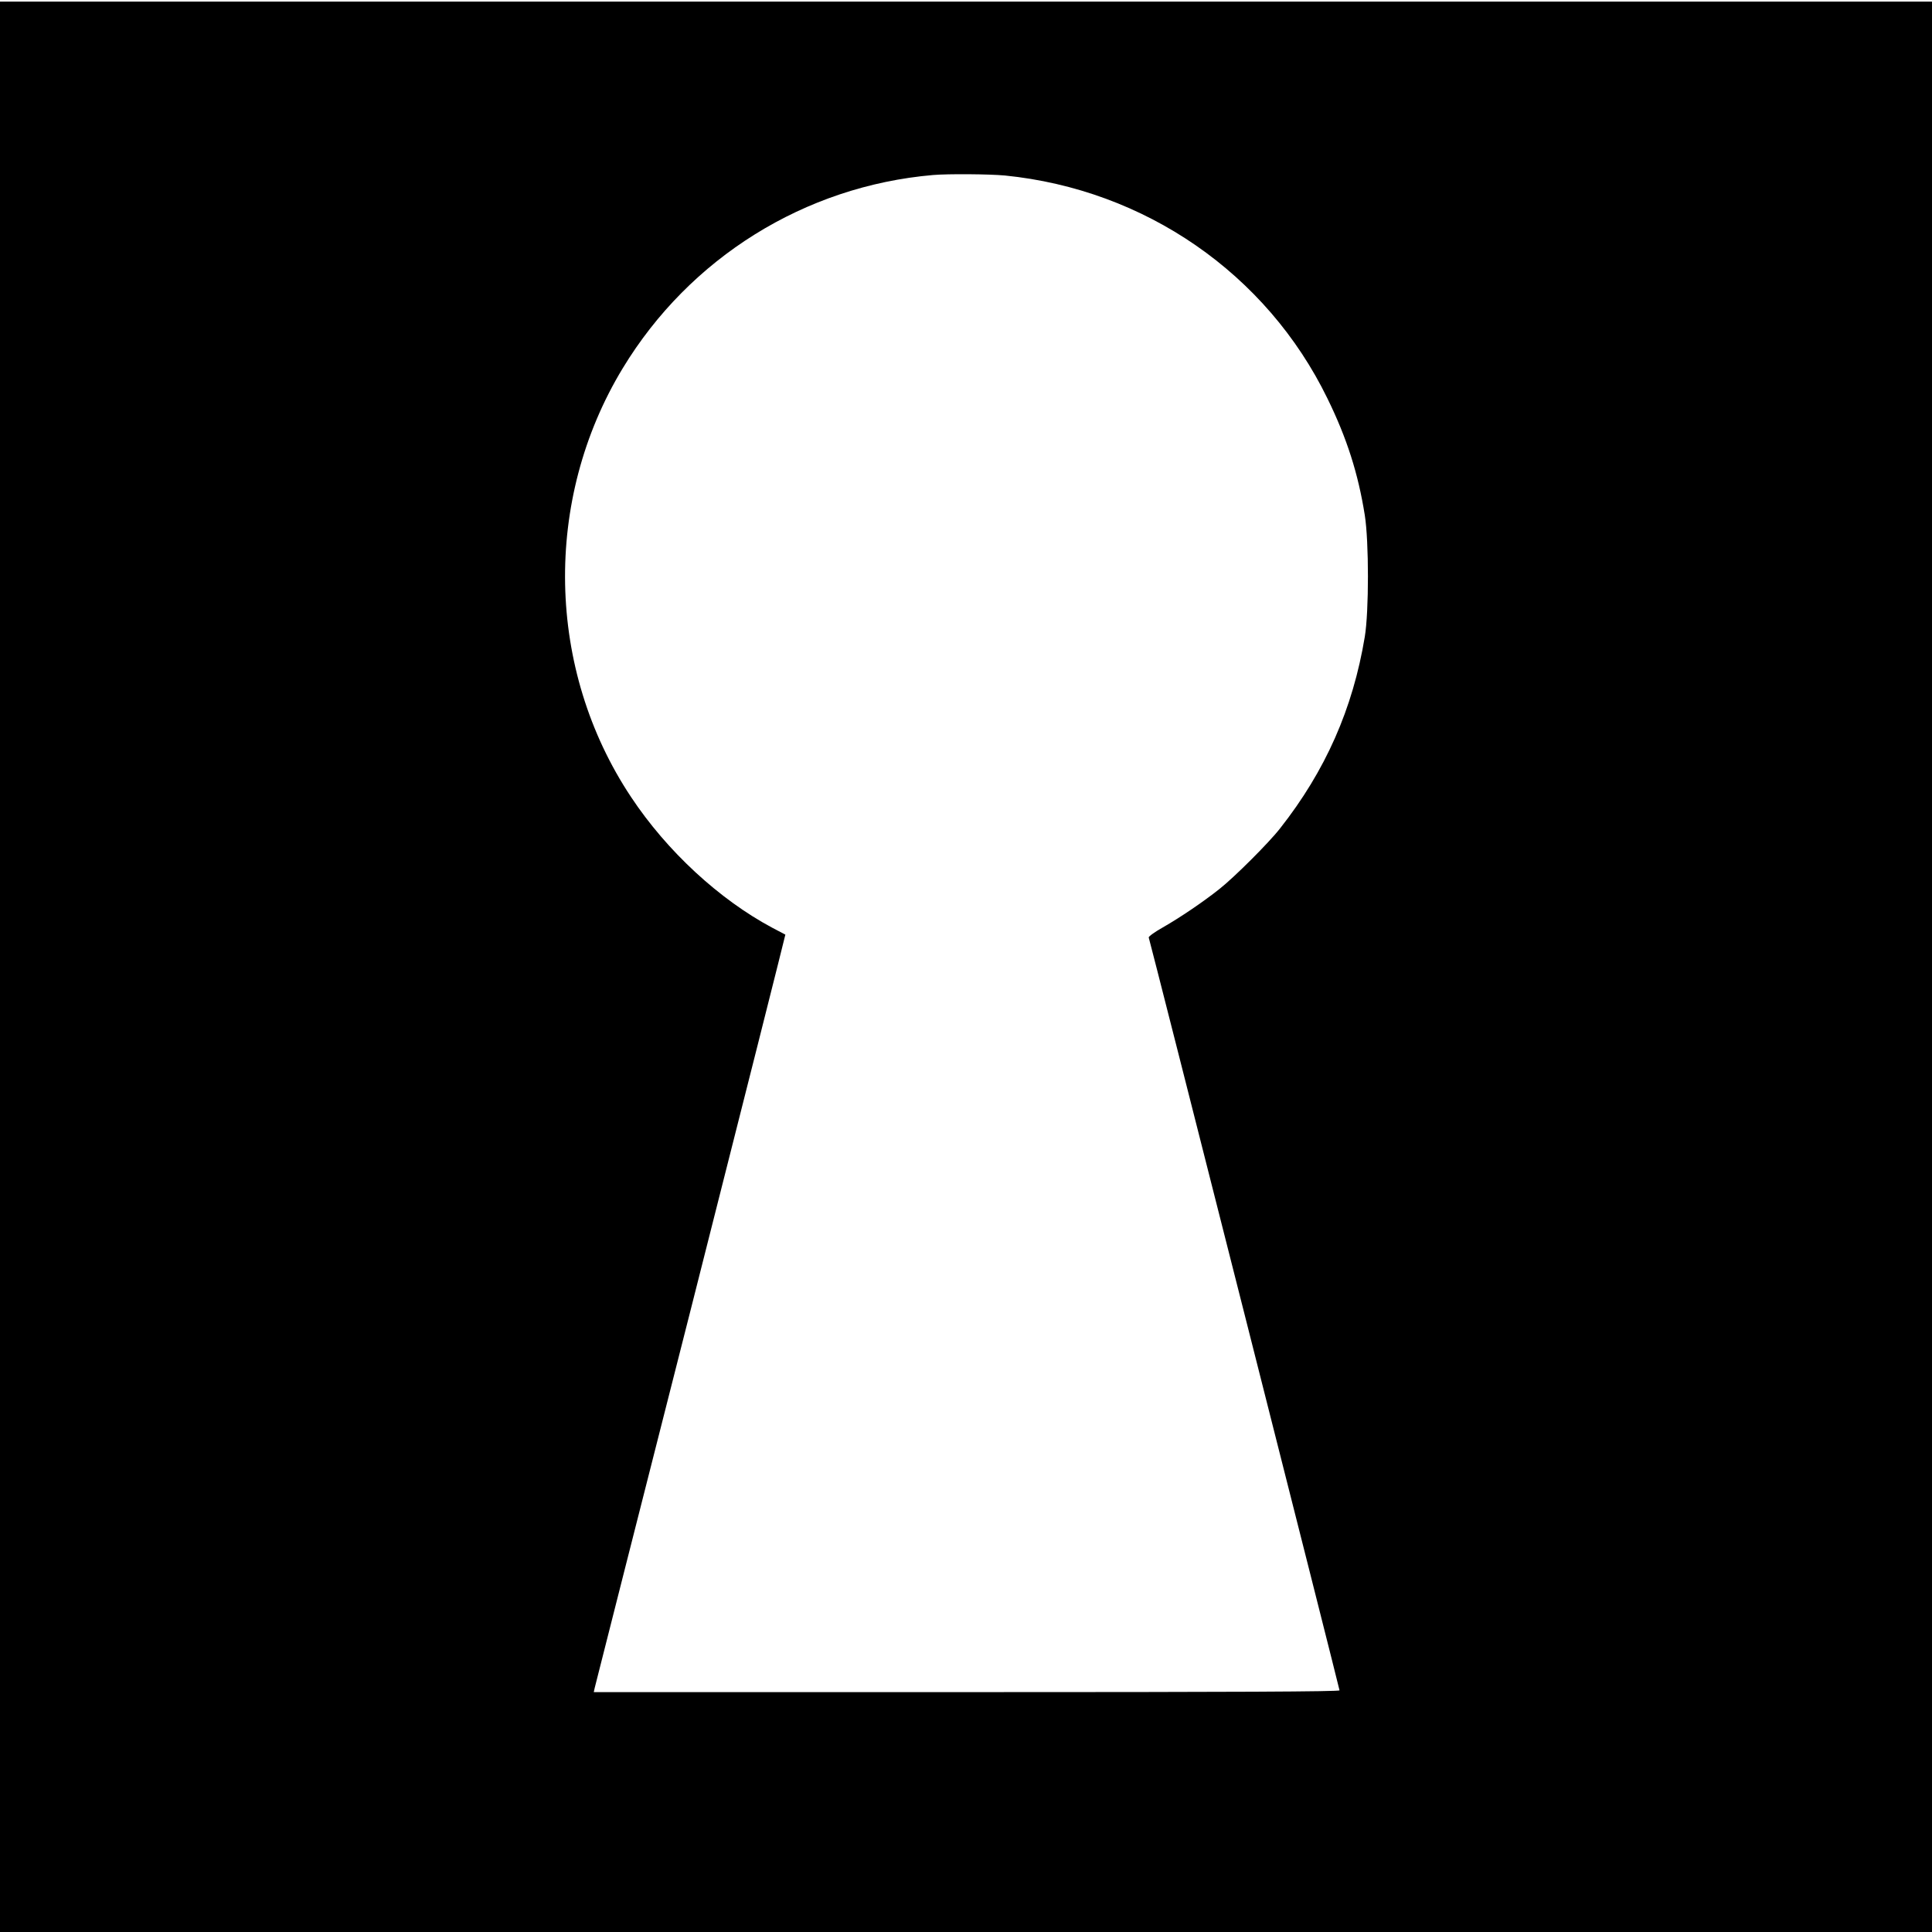 <?xml version="1.0" standalone="no"?>
<!DOCTYPE svg PUBLIC "-//W3C//DTD SVG 20010904//EN"
 "http://www.w3.org/TR/2001/REC-SVG-20010904/DTD/svg10.dtd">
<svg version="1.0" xmlns="http://www.w3.org/2000/svg"
 width="1200pt" height="1200pt" viewBox="0 0 1200 1200"
 preserveAspectRatio="xMidYMid meet">
<g transform="translate(0,1200) scale(0.1,-0.1)"
fill="#000000" stroke="none">
<path d="M0 5995 l0 -5995 6000 0 6000 0 0 5995 0 5995 -6000 0 -6000 0 0
-5995z m6241 4915 c870 -87 1626 -609 2004 -1385 121 -247 191 -467 232 -725
26 -164 26 -598 0 -755 -74 -447 -244 -832 -526 -1190 -70 -90 -286 -305 -376
-376 -103 -82 -247 -179 -352 -239 -50 -28 -90 -57 -88 -63 10 -28 1185 -4666
1185 -4676 0 -8 -643 -11 -2316 -11 l-2316 0 6 27 c4 16 272 1074 597 2352
324 1278 588 2325 587 2326 -2 1 -38 20 -82 43 -329 176 -653 475 -876 811
-528 793 -548 1846 -52 2664 416 686 1130 1131 1927 1200 93 8 350 6 446 -3z"/>
</g>
</svg>
